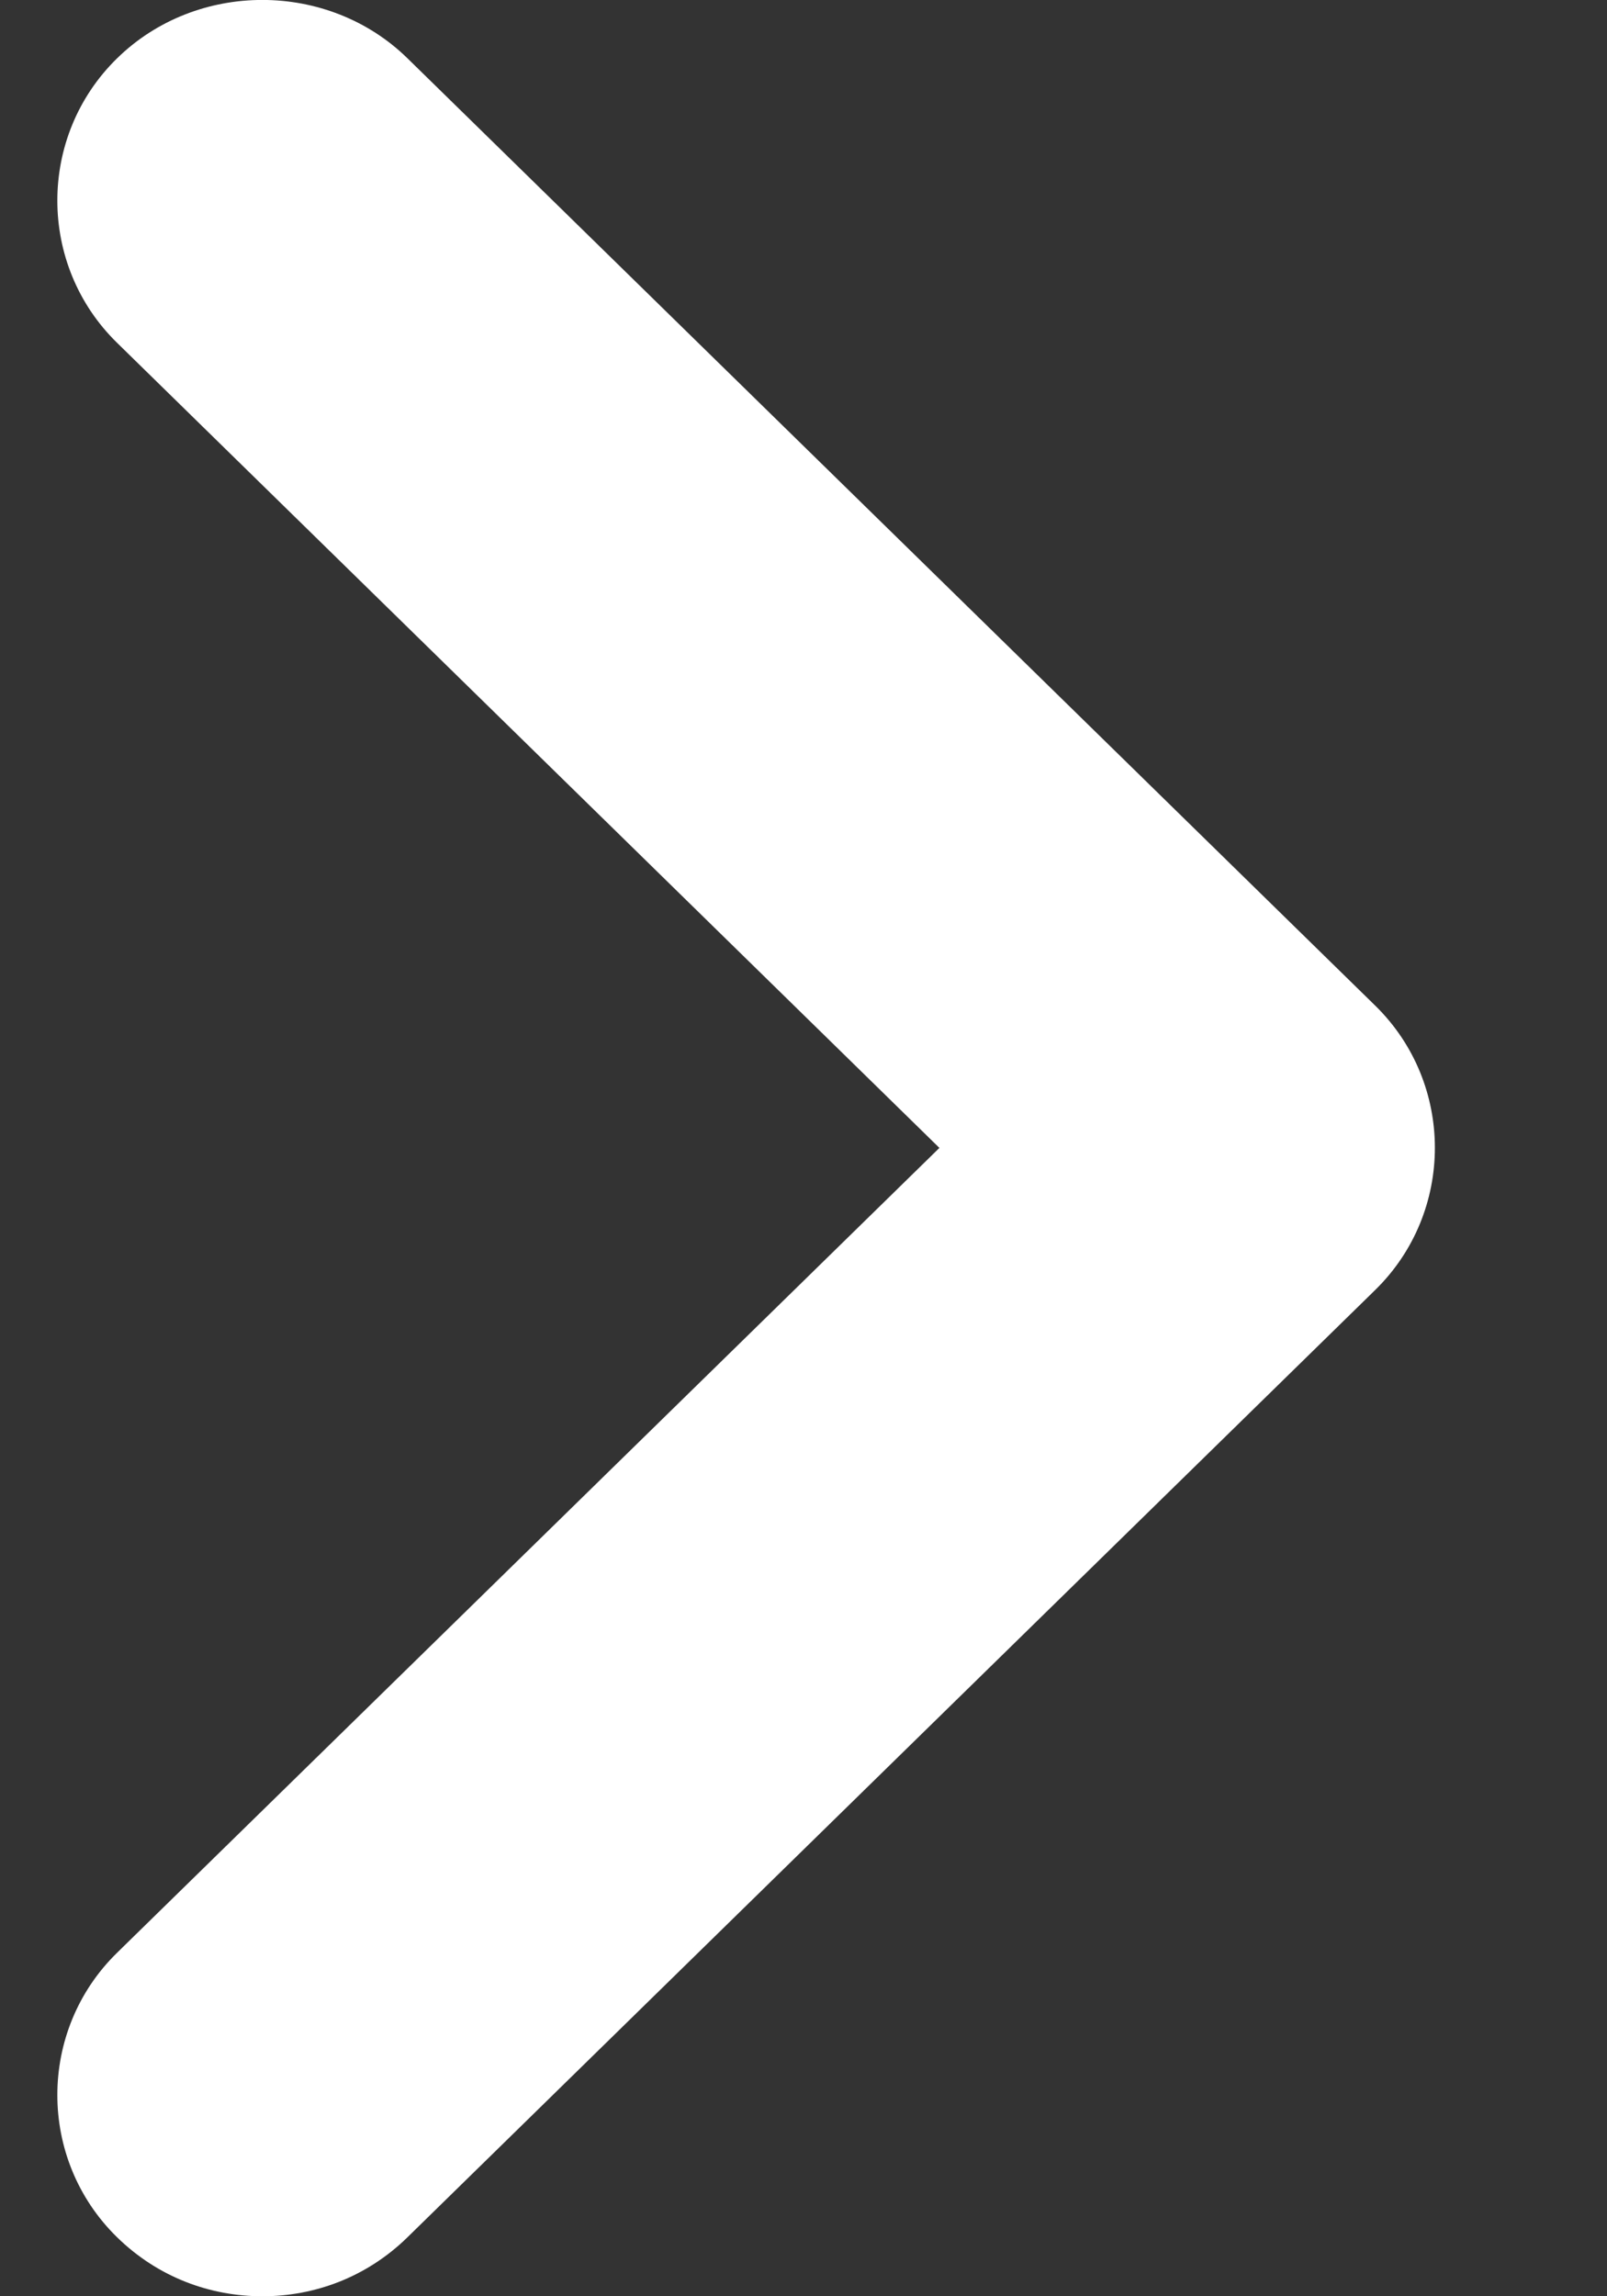<svg width="7" height="10" viewBox="0 0 7 10" fill="none" xmlns="http://www.w3.org/2000/svg">
<rect x="0" y="0" width="7" height="10" fill="#333333" stroke="none"/>
<path d="M1.143 10C0.916 10 0.689 9.918 0.51 9.743C0.163 9.404 0.163 8.843 0.51 8.504L4.092 4.999L0.51 1.493C0.163 1.154 0.163 0.593 0.51 0.254C0.856 -0.085 1.429 -0.085 1.775 0.254L5.99 4.379C6.337 4.718 6.337 5.279 5.99 5.618L1.775 9.743C1.596 9.918 1.369 10 1.143 10Z" fill="white"/>
</svg>

